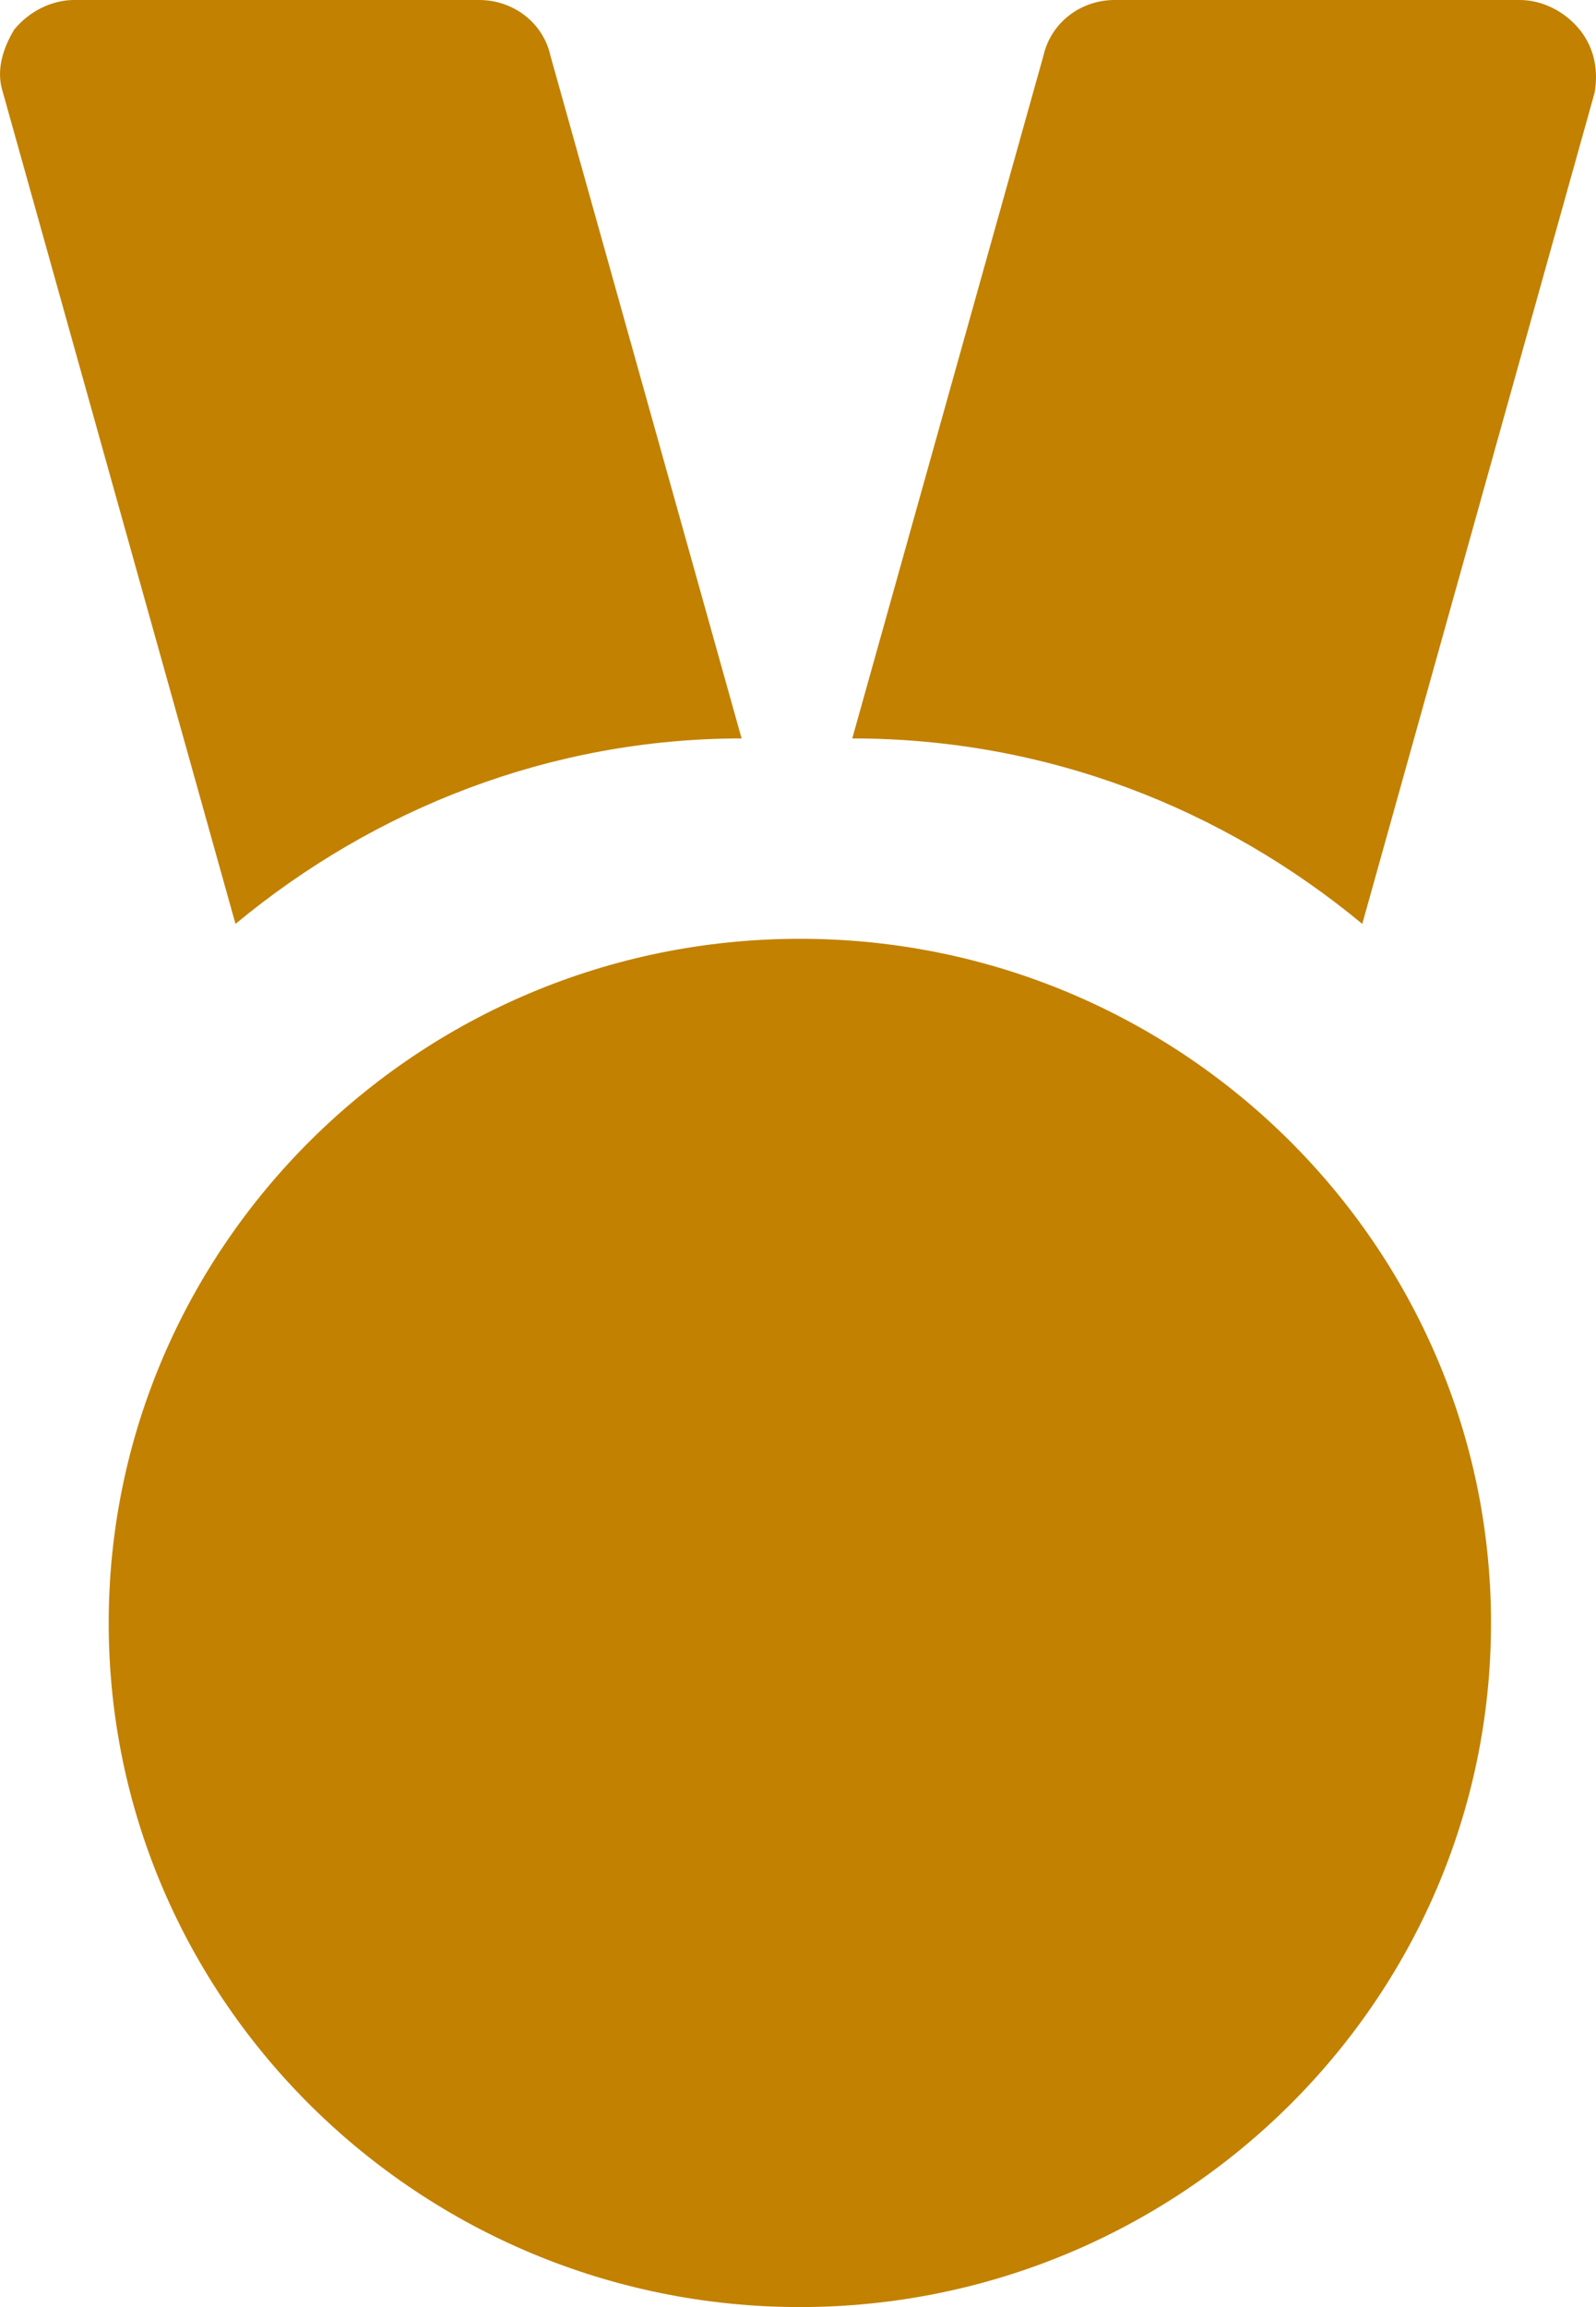 <?xml version="1.0" encoding="UTF-8" standalone="no"?>
<svg width="9px" height="13px" viewBox="0 0 9 13" version="1.1" xmlns="http://www.w3.org/2000/svg" xmlns:xlink="http://www.w3.org/1999/xlink">
    <!-- Generator: Sketch 48.2 (47327) - http://www.bohemiancoding.com/sketch -->
    <title>Shape Copy 2</title>
    <desc>Created with Sketch.</desc>
    <defs></defs>
    <g id="01_a_Entrainement-Copy-23" stroke="none" stroke-width="1" fill="none" fill-rule="evenodd" transform="translate(-263, -643)">
        <g id="Group-4" transform="translate(29, 535)" fill="#C28100" fill-rule="nonzero">
            <g id="Group">
                <path d="M235.328,113.206 L234.017,108.523 C233.975,108.397 234.017,108.272 234.08,108.167 C234.165,108.063 234.292,108 234.419,108 L236.702,108 C236.892,108 237.062,108.125 237.104,108.314 L238.182,112.161 C237.104,112.161 236.11,112.558 235.328,113.206 Z M242.908,108.167 C242.823,108.063 242.696,108 242.57,108 L240.286,108 C240.096,108 239.927,108.125 239.884,108.314 L238.806,112.161 C239.906,112.161 240.899,112.558 241.682,113.206 L242.992,108.523 C243.014,108.397 242.992,108.272 242.908,108.167 Z M242.408,117.145 C242.408,119.28 240.648,121 238.511,121 C236.373,121 234.613,119.28 234.613,117.145 C234.613,115.031 236.352,113.29 238.511,113.29 C240.669,113.29 242.408,115.031 242.408,117.145 Z" id="Shape-Copy-2"></path>
            </g>
        </g>
    </g>
</svg>